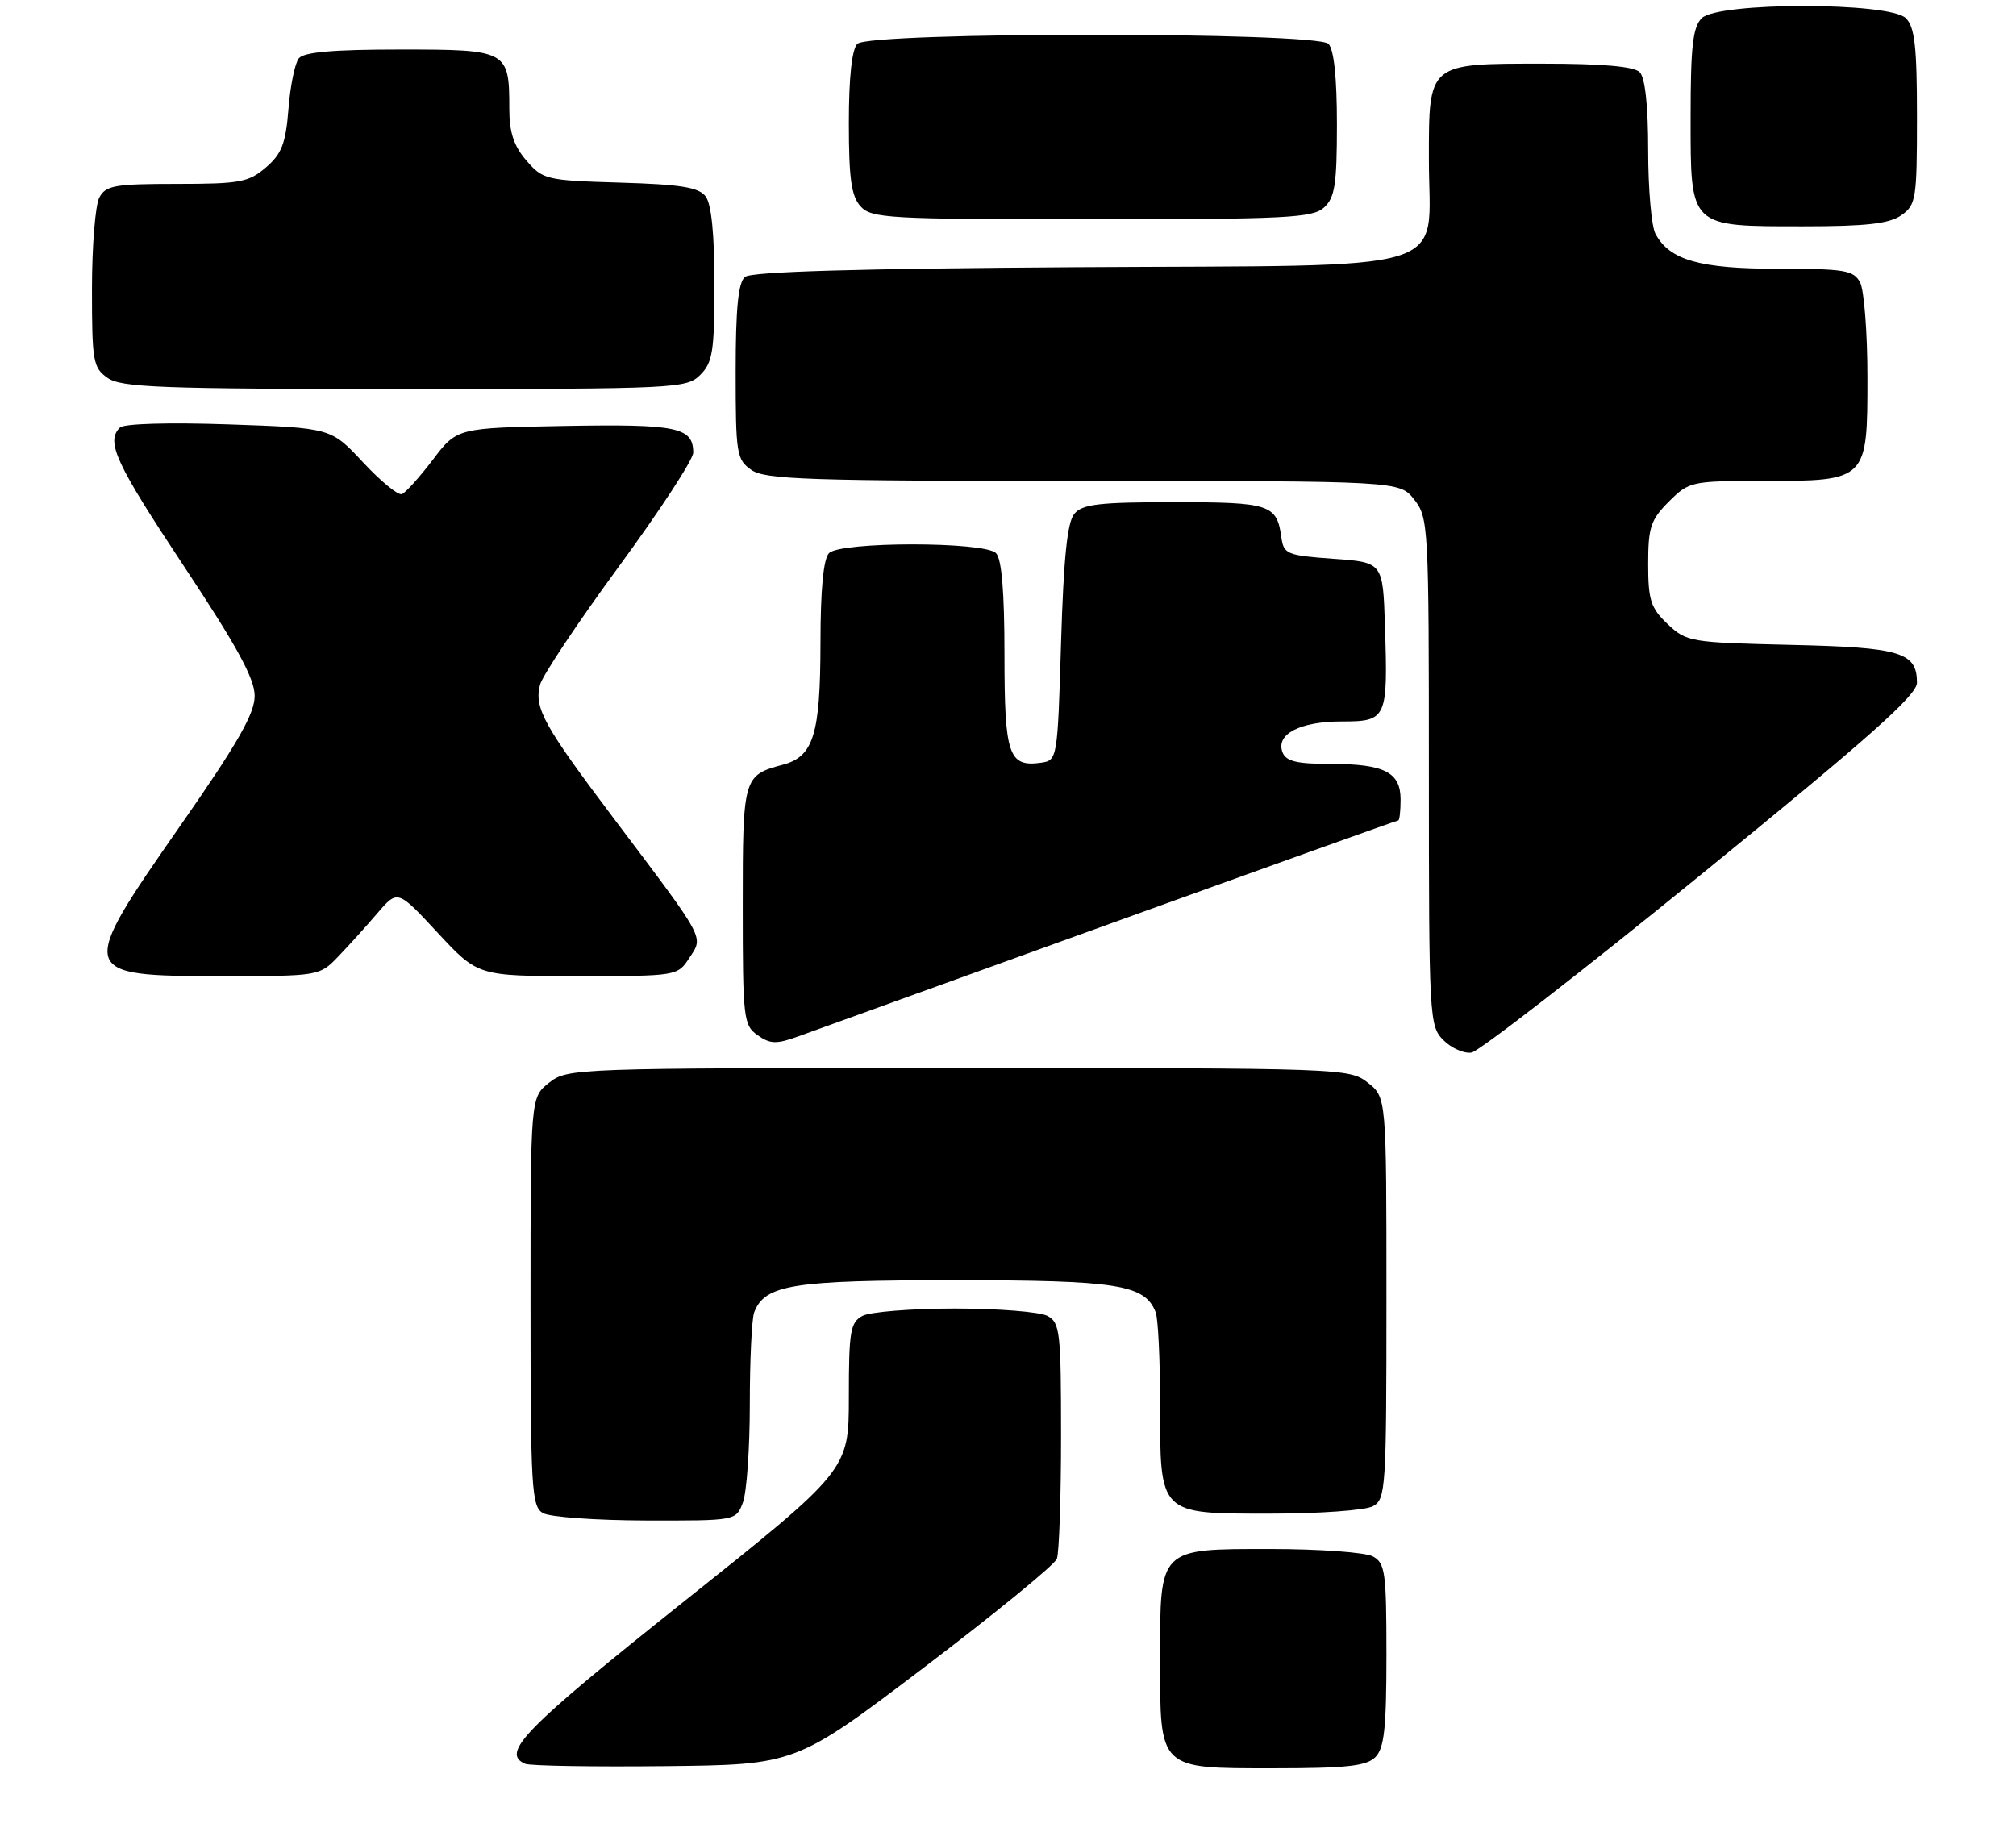 <?xml version="1.0" encoding="UTF-8" standalone="no"?>
<!DOCTYPE svg PUBLIC "-//W3C//DTD SVG 1.1//EN" "http://www.w3.org/Graphics/SVG/1.1/DTD/svg11.dtd" >
<svg xmlns="http://www.w3.org/2000/svg" xmlns:xlink="http://www.w3.org/1999/xlink" version="1.1" viewBox="0 0 285 259">
 <g >
 <path fill="currentColor"
d=" M 130.66 235.72 C 140.64 228.14 149.08 221.24 149.41 220.39 C 149.73 219.53 150.00 211.69 150.00 202.95 C 150.00 188.27 149.85 186.99 148.07 186.04 C 147.00 185.47 141.12 185.00 135.00 185.00 C 128.88 185.00 123.00 185.47 121.93 186.04 C 120.21 186.96 120.00 188.21 120.00 197.46 C 120.00 207.85 120.00 207.85 96.50 226.57 C 74.08 244.44 70.73 247.86 74.25 249.37 C 74.94 249.66 83.83 249.81 94.00 249.70 C 112.50 249.50 112.50 249.50 130.66 235.72 Z  M 194.43 248.43 C 195.69 247.16 196.00 244.35 196.00 233.96 C 196.00 222.24 195.82 220.98 194.07 220.04 C 193.00 219.47 186.50 219.00 179.62 219.00 C 163.77 219.00 164.00 218.77 164.00 234.50 C 164.00 250.27 163.72 250.00 179.99 250.00 C 190.35 250.00 193.16 249.69 194.43 248.43 Z  M 105.02 212.43 C 105.56 211.02 106.00 204.76 106.00 198.52 C 106.00 192.27 106.28 186.44 106.62 185.54 C 108.13 181.62 111.97 181.00 135.00 181.00 C 158.03 181.00 161.87 181.62 163.38 185.54 C 163.72 186.44 164.00 192.20 164.00 198.36 C 164.00 214.25 163.75 214.00 179.62 214.00 C 186.50 214.00 193.00 213.53 194.07 212.96 C 195.91 211.98 196.00 210.58 196.00 183.54 C 196.00 155.15 196.00 155.15 193.37 153.07 C 190.77 151.03 189.86 151.00 135.50 151.00 C 81.14 151.00 80.23 151.03 77.63 153.07 C 75.00 155.15 75.00 155.15 75.00 184.02 C 75.00 210.47 75.15 212.99 76.75 213.92 C 77.71 214.48 84.25 214.95 91.27 214.97 C 104.05 215.00 104.05 215.00 105.02 212.43 Z  M 240.47 123.65 C 264.28 104.26 271.00 98.29 271.00 96.52 C 271.00 92.21 268.69 91.52 253.10 91.17 C 238.96 90.84 238.41 90.75 235.75 88.23 C 233.36 85.96 233.00 84.86 233.00 79.74 C 233.00 74.56 233.35 73.49 235.92 70.92 C 238.78 68.07 239.09 68.00 249.20 68.00 C 263.98 68.00 264.00 67.98 264.00 53.38 C 264.00 47.05 263.53 41.00 262.96 39.93 C 262.04 38.21 260.79 38.00 251.42 38.00 C 240.29 38.00 236.03 36.79 234.03 33.06 C 233.46 32.00 233.00 26.69 233.00 21.27 C 233.00 14.93 232.57 10.97 231.80 10.20 C 230.99 9.39 226.50 9.00 218.13 9.00 C 201.82 9.00 202.00 8.85 202.00 22.54 C 202.00 38.94 206.85 37.45 152.41 37.78 C 121.16 37.97 106.22 38.41 105.32 39.15 C 104.36 39.95 104.00 43.60 104.00 52.57 C 104.00 64.16 104.13 64.98 106.22 66.44 C 108.15 67.80 114.31 68.00 153.15 68.00 C 197.85 68.00 197.85 68.00 199.93 70.63 C 201.94 73.19 202.00 74.37 202.00 109.13 C 202.00 144.02 202.06 145.06 204.06 147.06 C 205.20 148.20 206.98 148.98 208.03 148.81 C 209.08 148.64 223.68 137.32 240.47 123.65 Z  M 156.91 130.60 C 179.14 122.57 197.48 116.00 197.66 116.00 C 197.85 116.00 198.00 114.67 198.00 113.04 C 198.00 109.16 195.71 108.00 188.03 108.00 C 183.30 108.00 181.80 107.63 181.31 106.36 C 180.32 103.80 183.78 102.00 189.67 102.00 C 196.06 102.00 196.22 101.64 195.79 88.50 C 195.50 79.50 195.50 79.50 188.50 79.00 C 181.95 78.53 181.48 78.34 181.15 76.00 C 180.51 71.31 179.56 71.00 166.00 71.00 C 155.37 71.00 153.02 71.27 151.87 72.65 C 150.88 73.84 150.36 78.91 150.00 90.90 C 149.51 107.30 149.47 107.50 147.19 107.83 C 142.58 108.48 142.00 106.77 142.00 92.58 C 142.00 83.66 141.61 79.01 140.80 78.20 C 139.15 76.55 118.85 76.55 117.20 78.20 C 116.41 78.99 115.99 83.32 115.99 90.95 C 115.97 103.84 115.01 106.96 110.69 108.11 C 105.07 109.61 105.00 109.86 105.00 128.07 C 105.00 144.03 105.11 144.96 107.11 146.36 C 108.90 147.62 109.76 147.64 112.86 146.52 C 114.86 145.79 134.69 138.63 156.91 130.60 Z  M 47.83 135.22 C 49.30 133.69 51.79 130.94 53.36 129.10 C 56.22 125.77 56.22 125.77 61.89 131.89 C 67.57 138.00 67.57 138.00 81.67 138.00 C 95.71 138.00 95.78 137.99 97.45 135.43 C 99.47 132.35 99.88 133.10 86.82 115.78 C 76.85 102.55 75.50 100.12 76.34 96.82 C 76.66 95.55 81.67 88.03 87.46 80.13 C 93.26 72.23 98.00 64.97 98.00 64.00 C 98.00 60.41 95.74 59.94 79.91 60.22 C 64.60 60.50 64.60 60.50 61.19 65.00 C 59.31 67.47 57.34 69.66 56.81 69.86 C 56.28 70.06 53.81 68.03 51.32 65.36 C 46.80 60.50 46.80 60.50 32.35 60.00 C 23.83 59.71 17.50 59.89 16.95 60.45 C 14.94 62.46 16.32 65.44 26.00 80.05 C 33.53 91.41 36.00 95.94 36.00 98.39 C 36.00 100.90 33.60 105.10 25.50 116.72 C 10.88 137.70 10.96 138.00 31.28 138.00 C 45.15 138.00 45.16 138.00 47.83 135.22 Z  M 99.00 53.00 C 100.75 51.25 101.00 49.67 101.00 40.19 C 101.00 33.08 100.57 28.83 99.75 27.76 C 98.76 26.48 96.22 26.07 87.66 25.82 C 77.20 25.51 76.74 25.40 74.41 22.69 C 72.63 20.63 72.00 18.70 72.00 15.38 C 72.00 7.12 71.78 7.00 56.59 7.00 C 47.11 7.00 42.95 7.36 42.24 8.25 C 41.69 8.94 41.03 12.16 40.78 15.42 C 40.39 20.29 39.83 21.75 37.60 23.67 C 35.15 25.77 33.92 26.00 24.98 26.00 C 16.21 26.00 14.95 26.22 14.04 27.93 C 13.47 29.00 13.00 34.82 13.00 40.88 C 13.00 51.12 13.15 51.99 15.22 53.44 C 17.14 54.79 22.84 55.00 57.22 55.00 C 95.67 55.00 97.07 54.93 99.00 53.00 Z  M 268.78 30.44 C 270.87 28.98 271.00 28.17 271.00 16.51 C 271.00 6.60 270.69 3.83 269.43 2.57 C 267.13 0.27 242.87 0.27 240.57 2.57 C 239.31 3.83 239.00 6.60 239.00 16.51 C 239.00 32.27 238.72 32.00 255.00 32.00 C 263.84 32.00 267.08 31.63 268.78 30.44 Z  M 187.17 29.35 C 188.71 27.95 189.00 26.10 189.00 17.55 C 189.00 10.99 188.58 6.98 187.80 6.20 C 186.08 4.48 122.92 4.48 121.20 6.20 C 120.43 6.97 120.00 10.95 120.00 17.37 C 120.00 25.25 120.35 27.73 121.65 29.17 C 123.19 30.87 125.55 31.00 154.33 31.00 C 181.78 31.00 185.55 30.81 187.17 29.35 Z "/>
</g>
</svg>